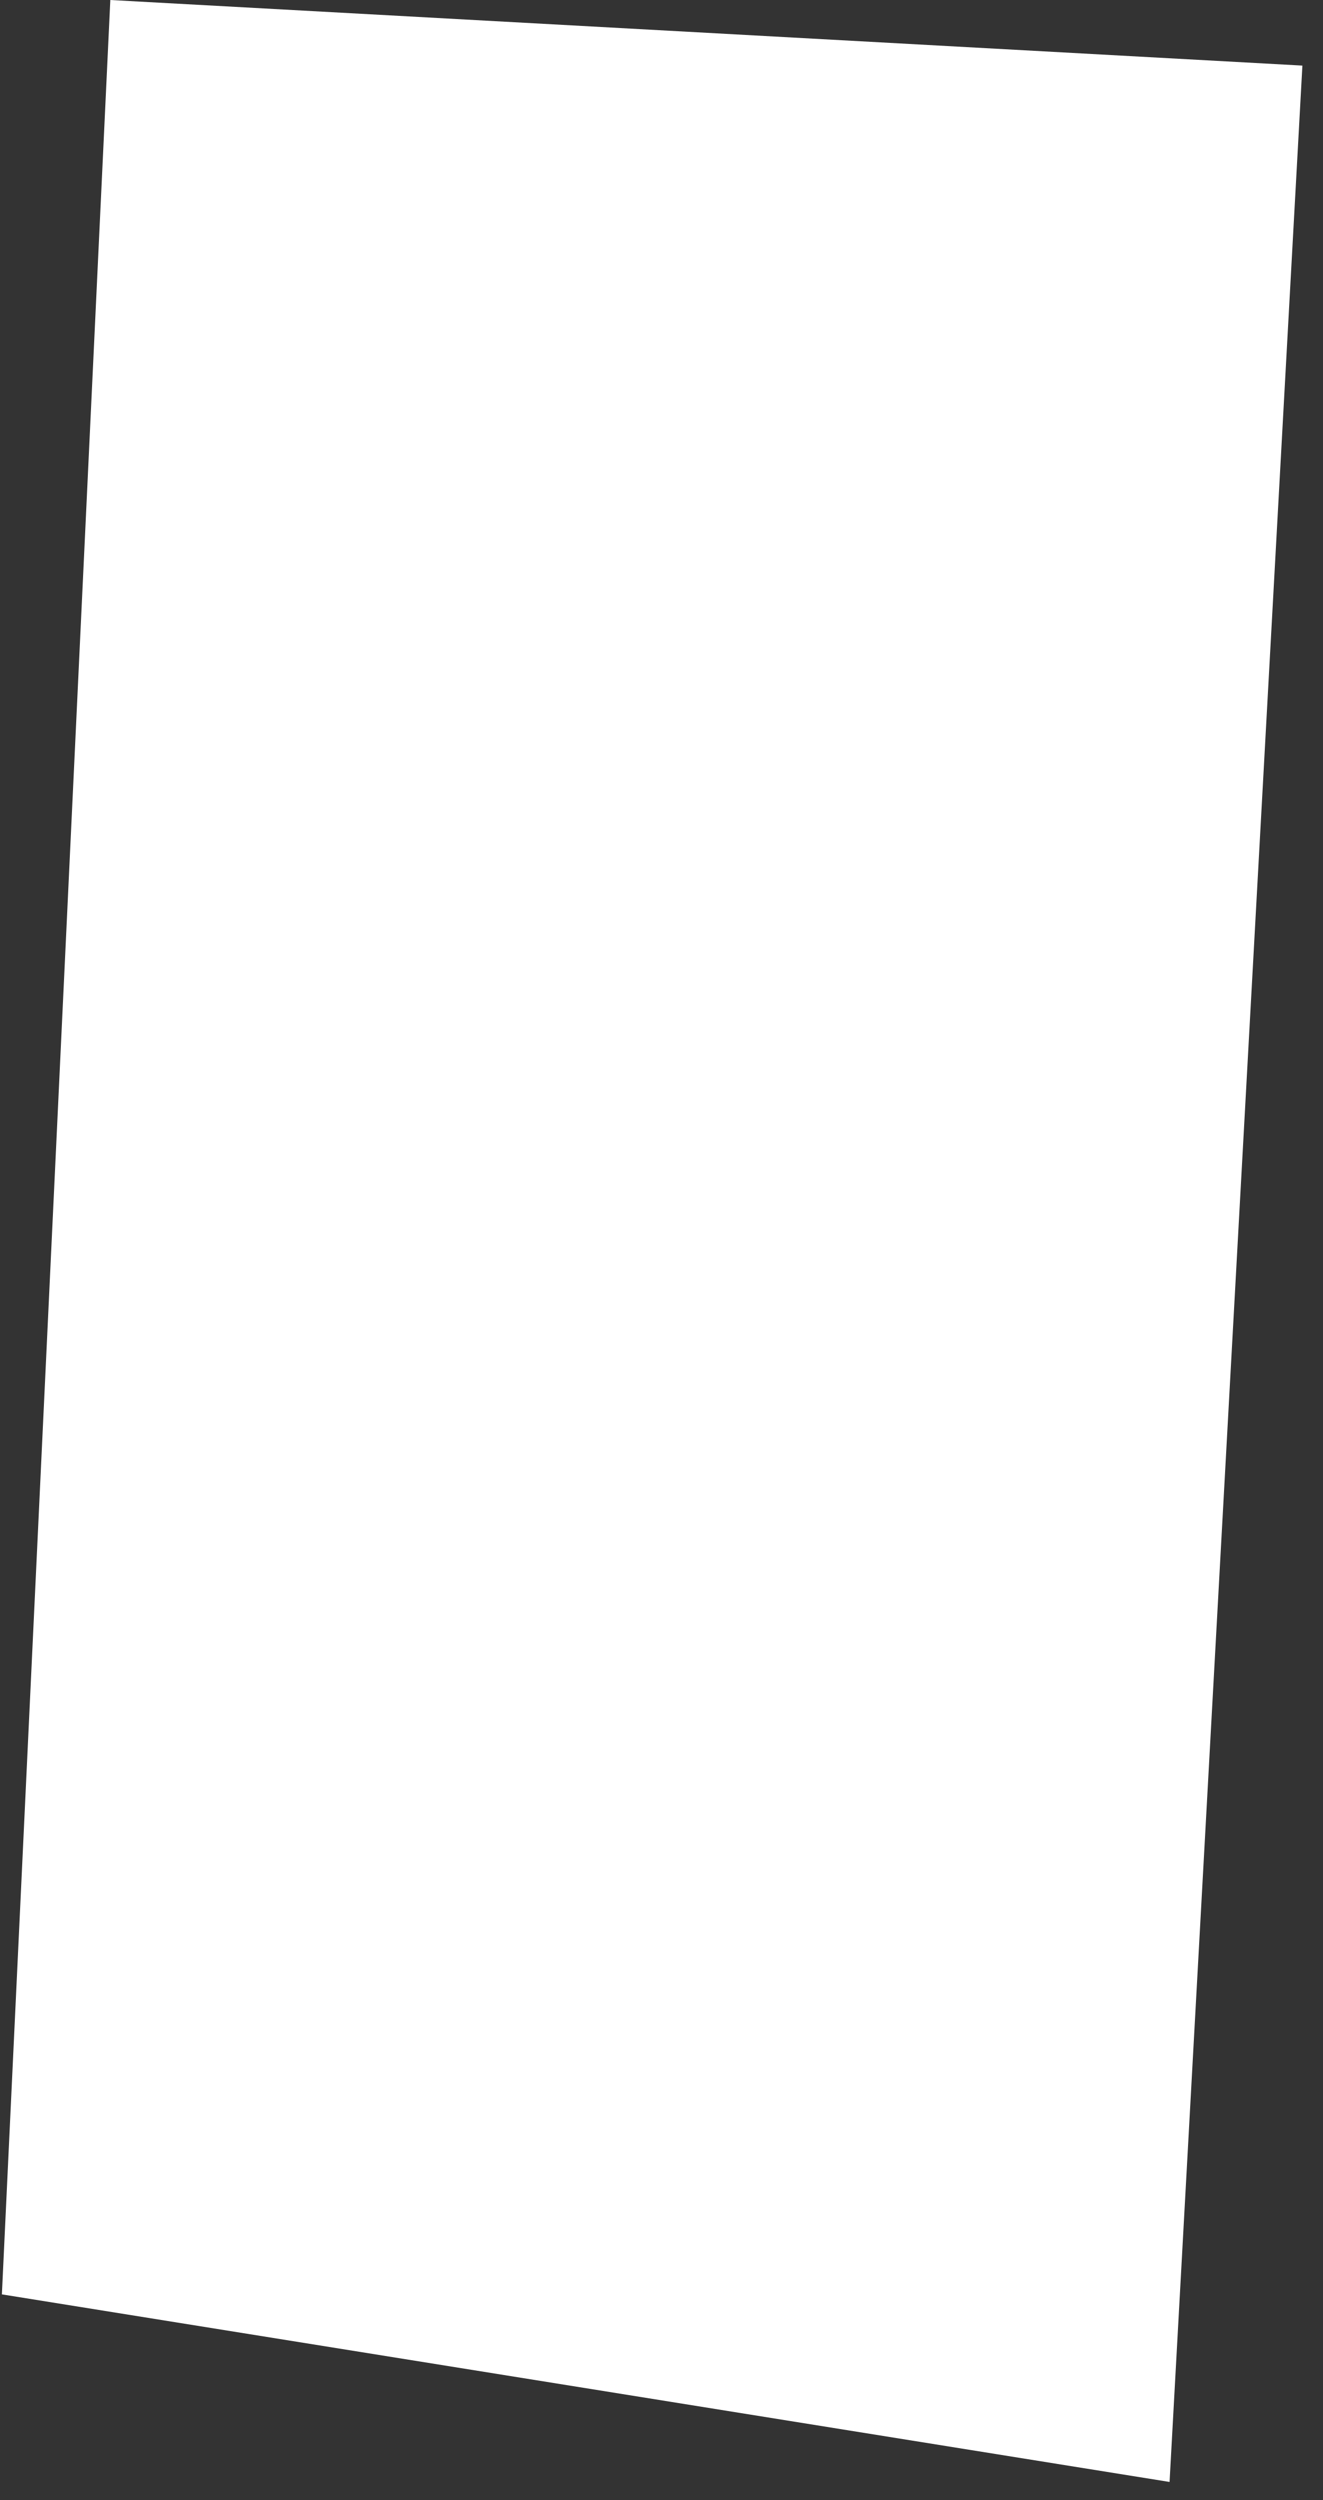 <svg width="54" height="102" viewBox="0 0 54 102" fill="none" xmlns="http://www.w3.org/2000/svg">
<rect x="0" y="0" width="54" height="102" fill="#333333" stroke="none"/>
<path d="M4.503 -0L53.159 2.676L47.737 101.259L0.077 93.606L4.503 -0Z" fill="white"/>
</svg>
